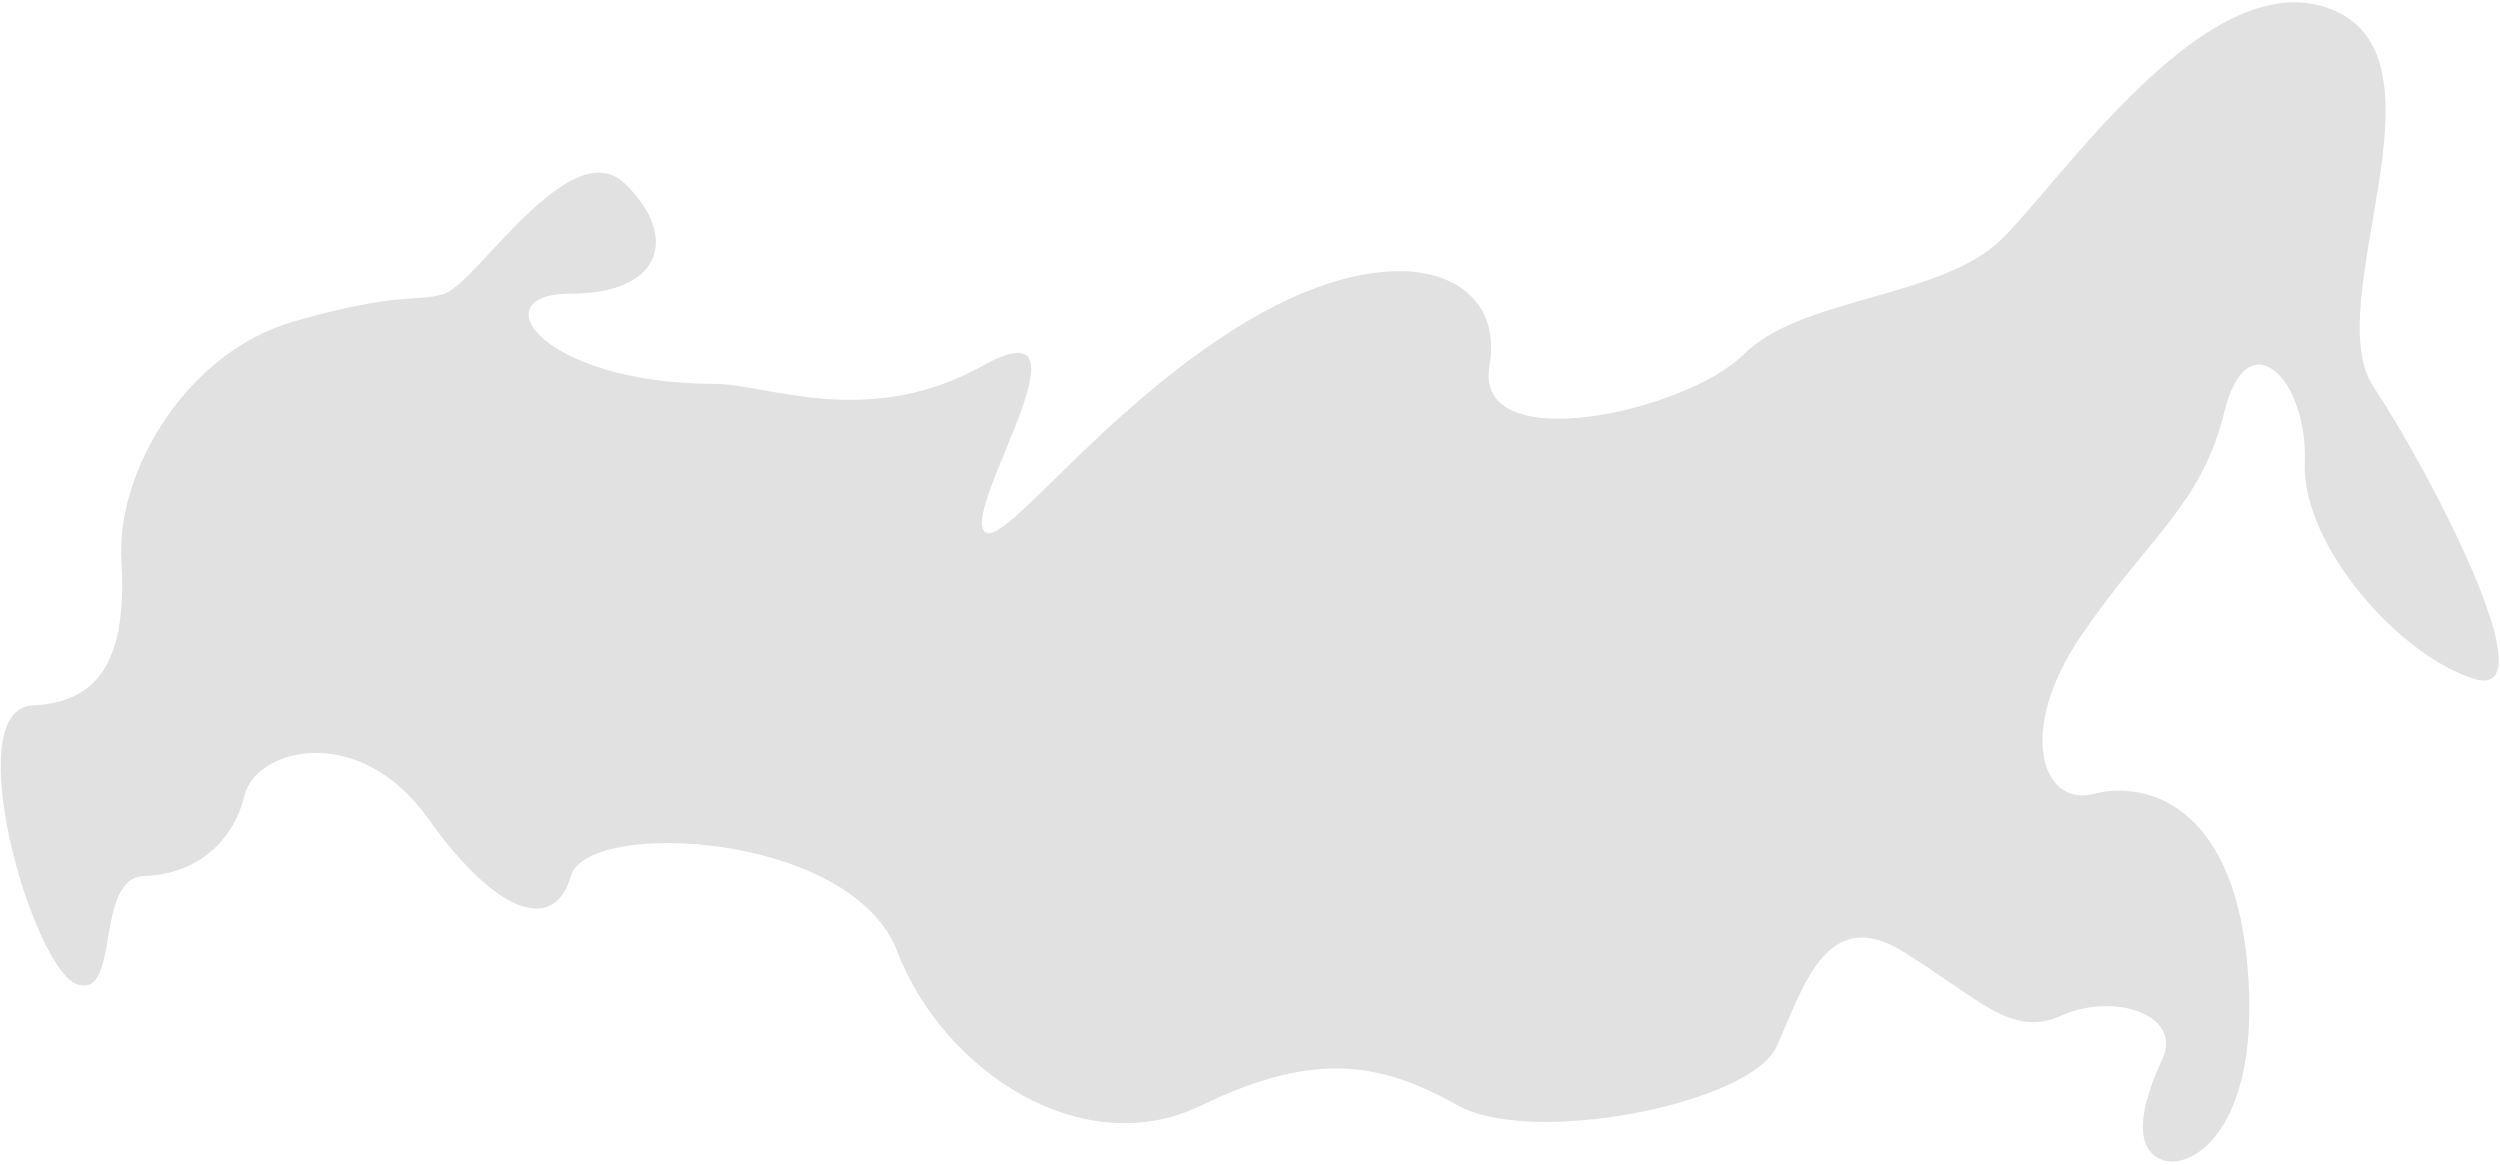 <svg width="762" height="355" viewBox="0 0 762 355" fill="none" xmlns="http://www.w3.org/2000/svg">
<path d="M37 170.5C35.5 144 56.5 107.5 89.5 98C122.5 88.5 127.5 92.3 135.5 89.5C145.5 86 174 40 190.5 56C207 72 202 89.5 174 89.5C146 89.5 165 117 218 117C233.5 117 264.5 131 299.5 111.5C334.5 92 296 150.5 299.5 161C303 171.5 334 125.5 380 98C426 70.5 459 83 454 111.5C449 140 514 125.5 531.5 108C549 90.5 591.5 91 610 73C628.5 55 673.5 -12.5 711 3C748.5 18.5 706.5 92.5 723.5 118C740.5 143.5 777 213.5 754.5 207C732 200.5 701.5 166.5 702.5 141C703.5 115.5 685 97 678 125.5C671 154 655 163.5 634.5 193.5C614 223.5 623 246 638 242C653 238 680.5 244 685 294C689.5 344 668 357 659 353.5C650 350 652.5 337 659 323C665.5 309 644 302.5 628.5 309.5C613 316.5 603.5 304.5 580 290C556.5 275.5 549.5 301.5 541.5 319C533.5 336.5 467 349.5 444.5 337C422 324.5 402 319.5 366 337C330 354.5 287.5 326.5 273.5 290C259.5 253.5 179 249.5 174 267C169 284.5 151.5 279 130.5 249.5C109.5 220 78 228 74.5 242.5C71 257 59.5 266.5 44 267C28.5 267.5 37 304.5 23.5 300C10 295.5 -13 216 10 215C33 214 38.5 197 37 170.5Z" fill="#E1E1E1"/>
</svg>

